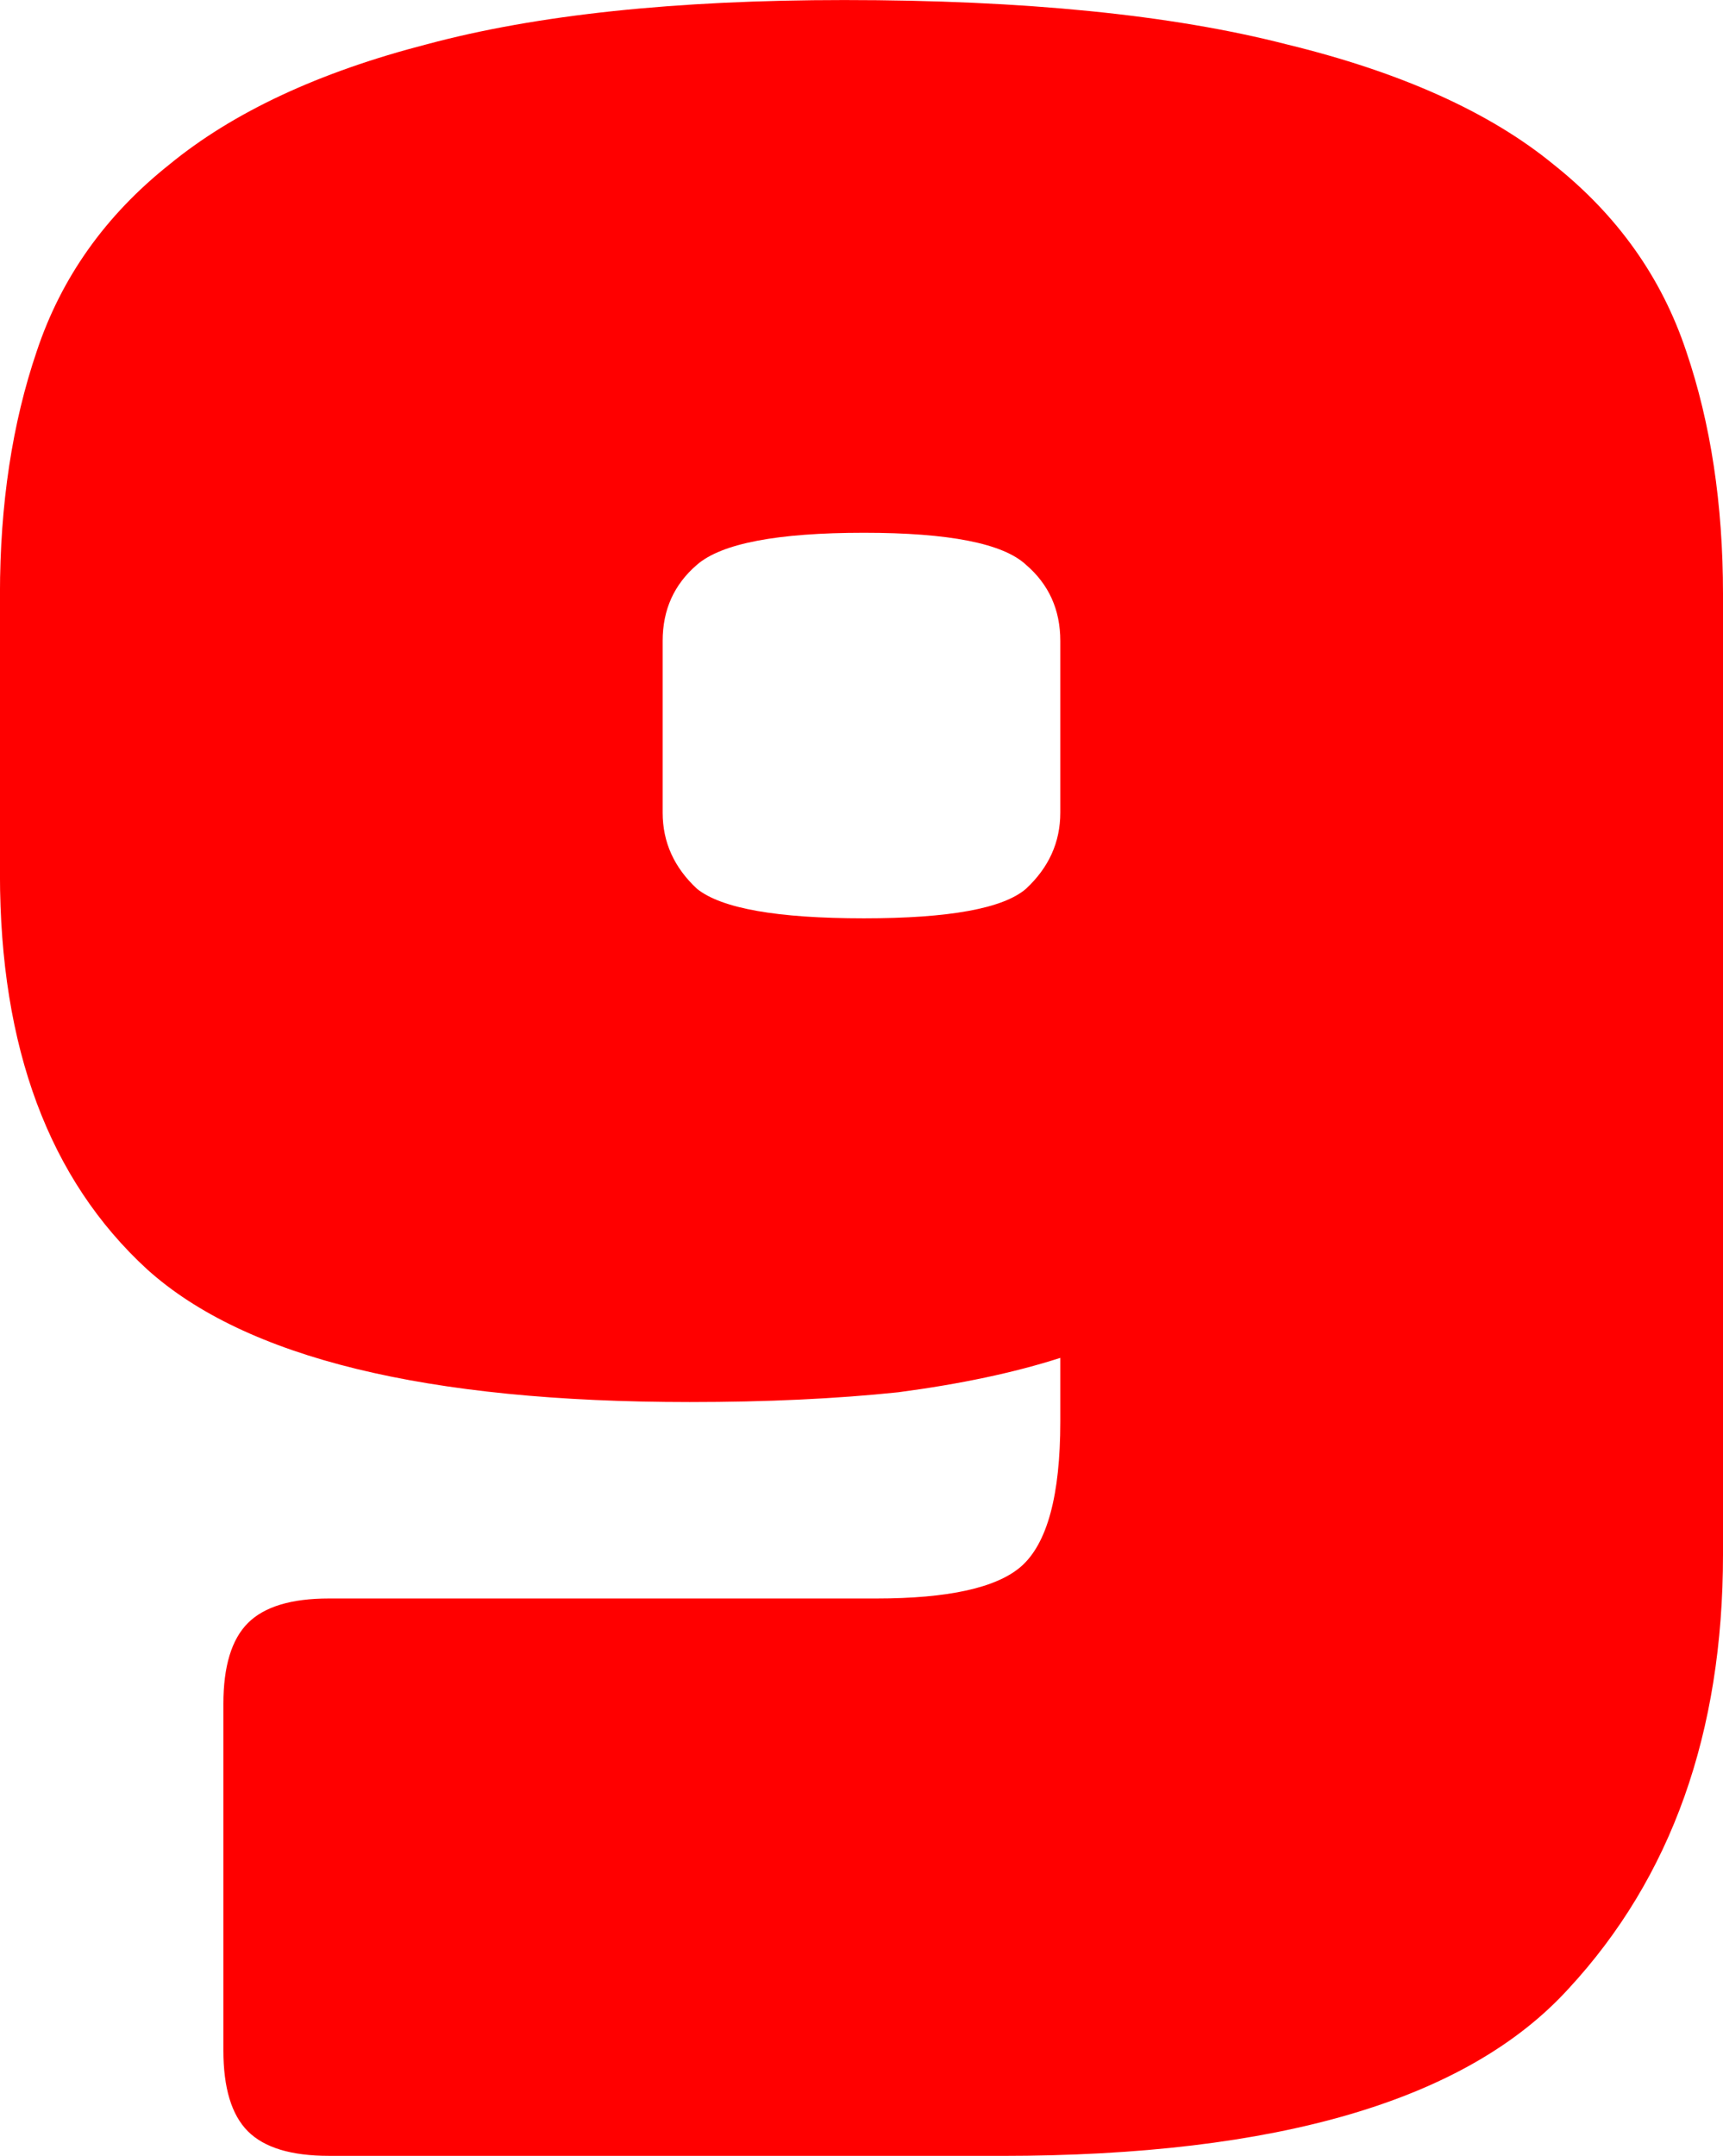 <svg version="1.1" xmlns="http://www.w3.org/2000/svg" xmlns:xlink="http://www.w3.org/1999/xlink" width="37.996" height="47.522" viewBox="0,0,37.996,47.522"><g transform="translate(-221.002,-156.239)"><g data-paper-data="{&quot;isPaintingLayer&quot;:true}" fill="#ff0000" fill-rule="nonzero" stroke="#000000" stroke-width="0" stroke-linecap="square" stroke-linejoin="miter" stroke-miterlimit="10" stroke-dasharray="" stroke-dashoffset="0" style="mix-blend-mode: normal"><path d="M243.085,203.761h-14.83c-0.83,0 -1.425,-0.18 -1.786,-0.541c-0.361,-0.361 -0.541,-0.956 -0.541,-1.786v-7.632c0,-0.83 0.18,-1.425 0.541,-1.786c0.361,-0.361 0.956,-0.541 1.786,-0.541h12.07c1.588,0 2.652,-0.235 3.193,-0.704c0.577,-0.505 0.866,-1.57 0.866,-3.193v-1.407c-1.01,0.325 -2.201,0.577 -3.572,0.758c-1.371,0.144 -2.905,0.216 -4.601,0.216c-5.809,0 -9.797,-0.974 -11.962,-2.923c-2.165,-1.985 -3.248,-4.889 -3.248,-8.714v-6.17c0,-1.985 0.271,-3.771 0.812,-5.358c0.541,-1.624 1.516,-2.995 2.923,-4.114c1.407,-1.155 3.302,-2.039 5.683,-2.652c2.418,-0.65 5.485,-0.974 9.201,-0.974c3.969,0 7.217,0.325 9.743,0.974c2.526,0.613 4.492,1.497 5.9,2.652c1.407,1.119 2.382,2.49 2.923,4.114c0.541,1.588 0.812,3.374 0.812,5.358v21.163c0,3.933 -1.137,7.126 -3.41,9.58c-2.237,2.454 -6.405,3.681 -12.503,3.681zM244.384,174.154v-3.789c0,-0.686 -0.253,-1.245 -0.758,-1.678c-0.505,-0.469 -1.696,-0.704 -3.572,-0.704c-1.912,0 -3.139,0.235 -3.681,0.704c-0.505,0.433 -0.758,0.992 -0.758,1.678v3.789c0,0.65 0.253,1.209 0.758,1.678c0.541,0.433 1.768,0.65 3.681,0.65c1.876,0 3.067,-0.216 3.572,-0.65c0.505,-0.469 0.758,-1.028 0.758,-1.678z"/></g></g></svg>